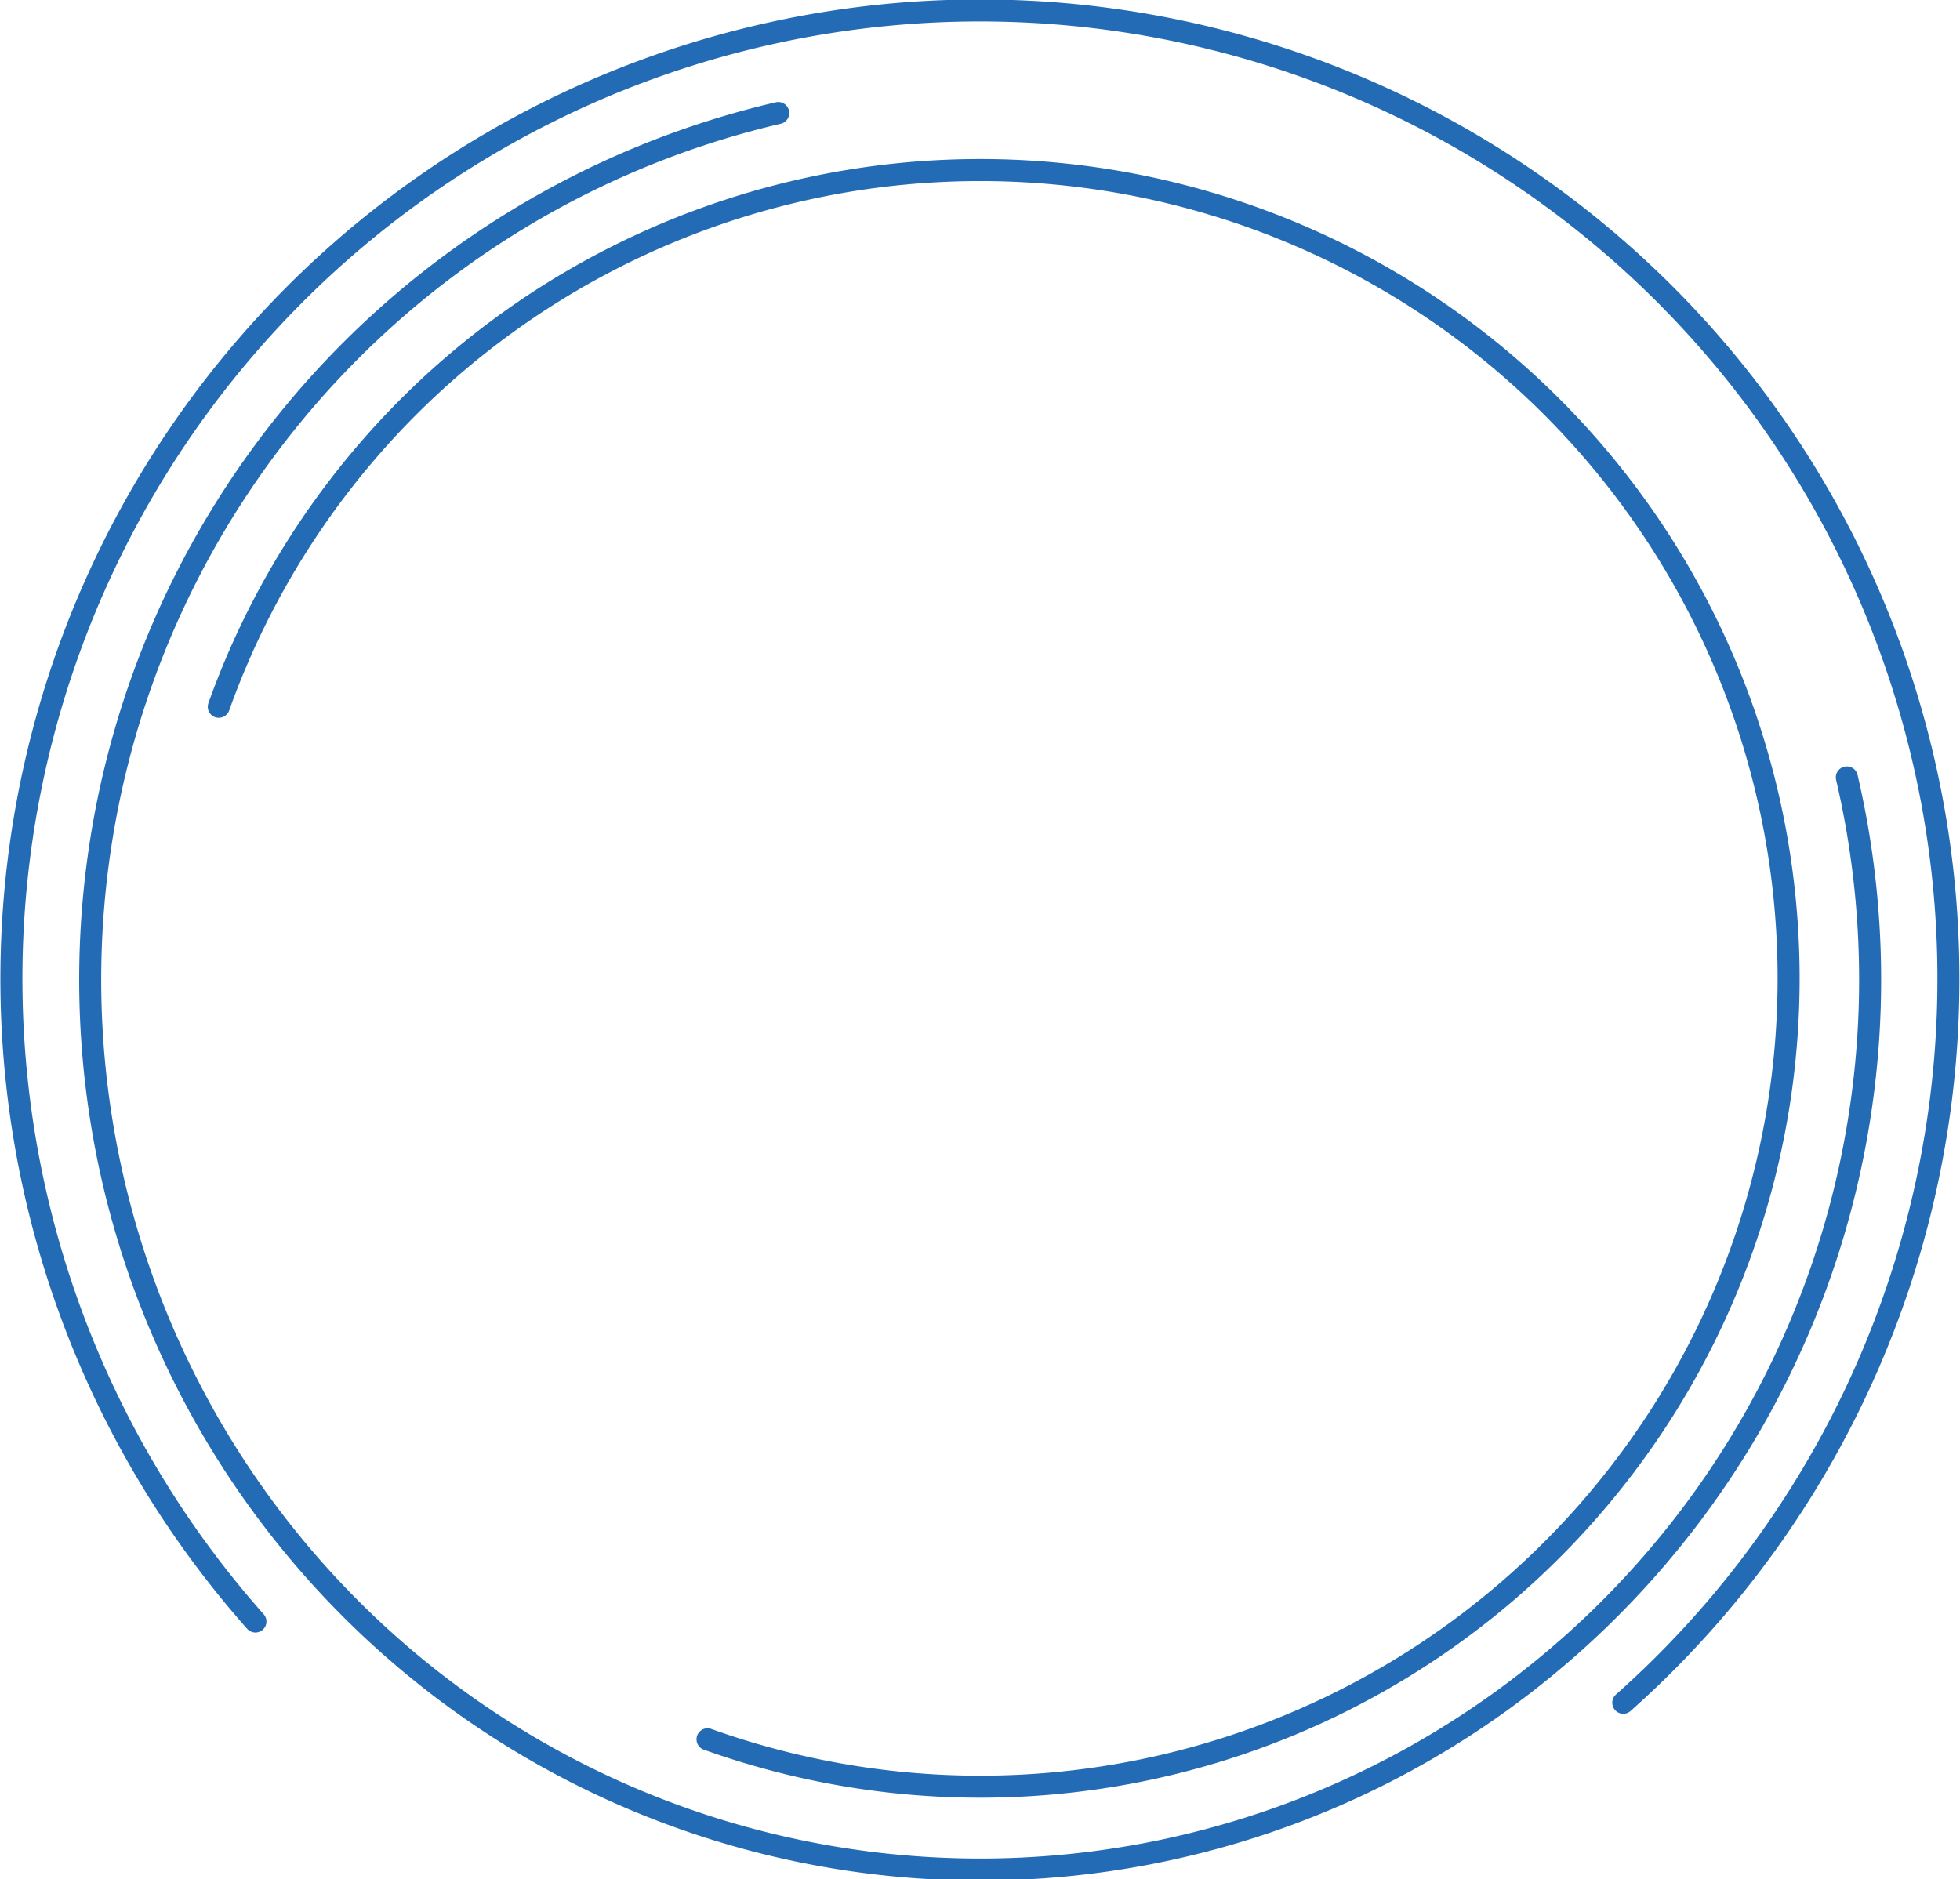 <svg xmlns="http://www.w3.org/2000/svg" width="267.01" height="256.054" viewBox="0 0 267.01 256.054">
  <g id="KAD_Circle_copy_6" data-name="KAD Circle copy 6" transform="translate(265.503 254.535) rotate(180)">
    <g id="Group_5" data-name="Group 5" transform="translate(0)">
      <path id="Path_13" data-name="Path 13" d="M230.707,11.065A131.941,131.941,0,1,1,44.365,0" transform="translate(0 22.542)" fill="none" stroke="#236bb4" stroke-linecap="round" stroke-miterlimit="10" stroke-width="3"/>
      <path id="Path_14" data-name="Path 14" d="M3.183,148.614a121.24,121.24,0,1,1,145.573,90.519" transform="translate(10.726 0)" fill="none" stroke="#236bb4" stroke-linecap="round" stroke-miterlimit="10" stroke-width="3"/>
      <path id="Path_15" data-name="Path 15" d="M213.87,147.149A110.13,110.13,0,1,1,147.289,6.467" transform="translate(21.827 11.091)" fill="none" stroke="#236bb4" stroke-linecap="round" stroke-miterlimit="10" stroke-width="3"/>
    </g>
  </g>
</svg>